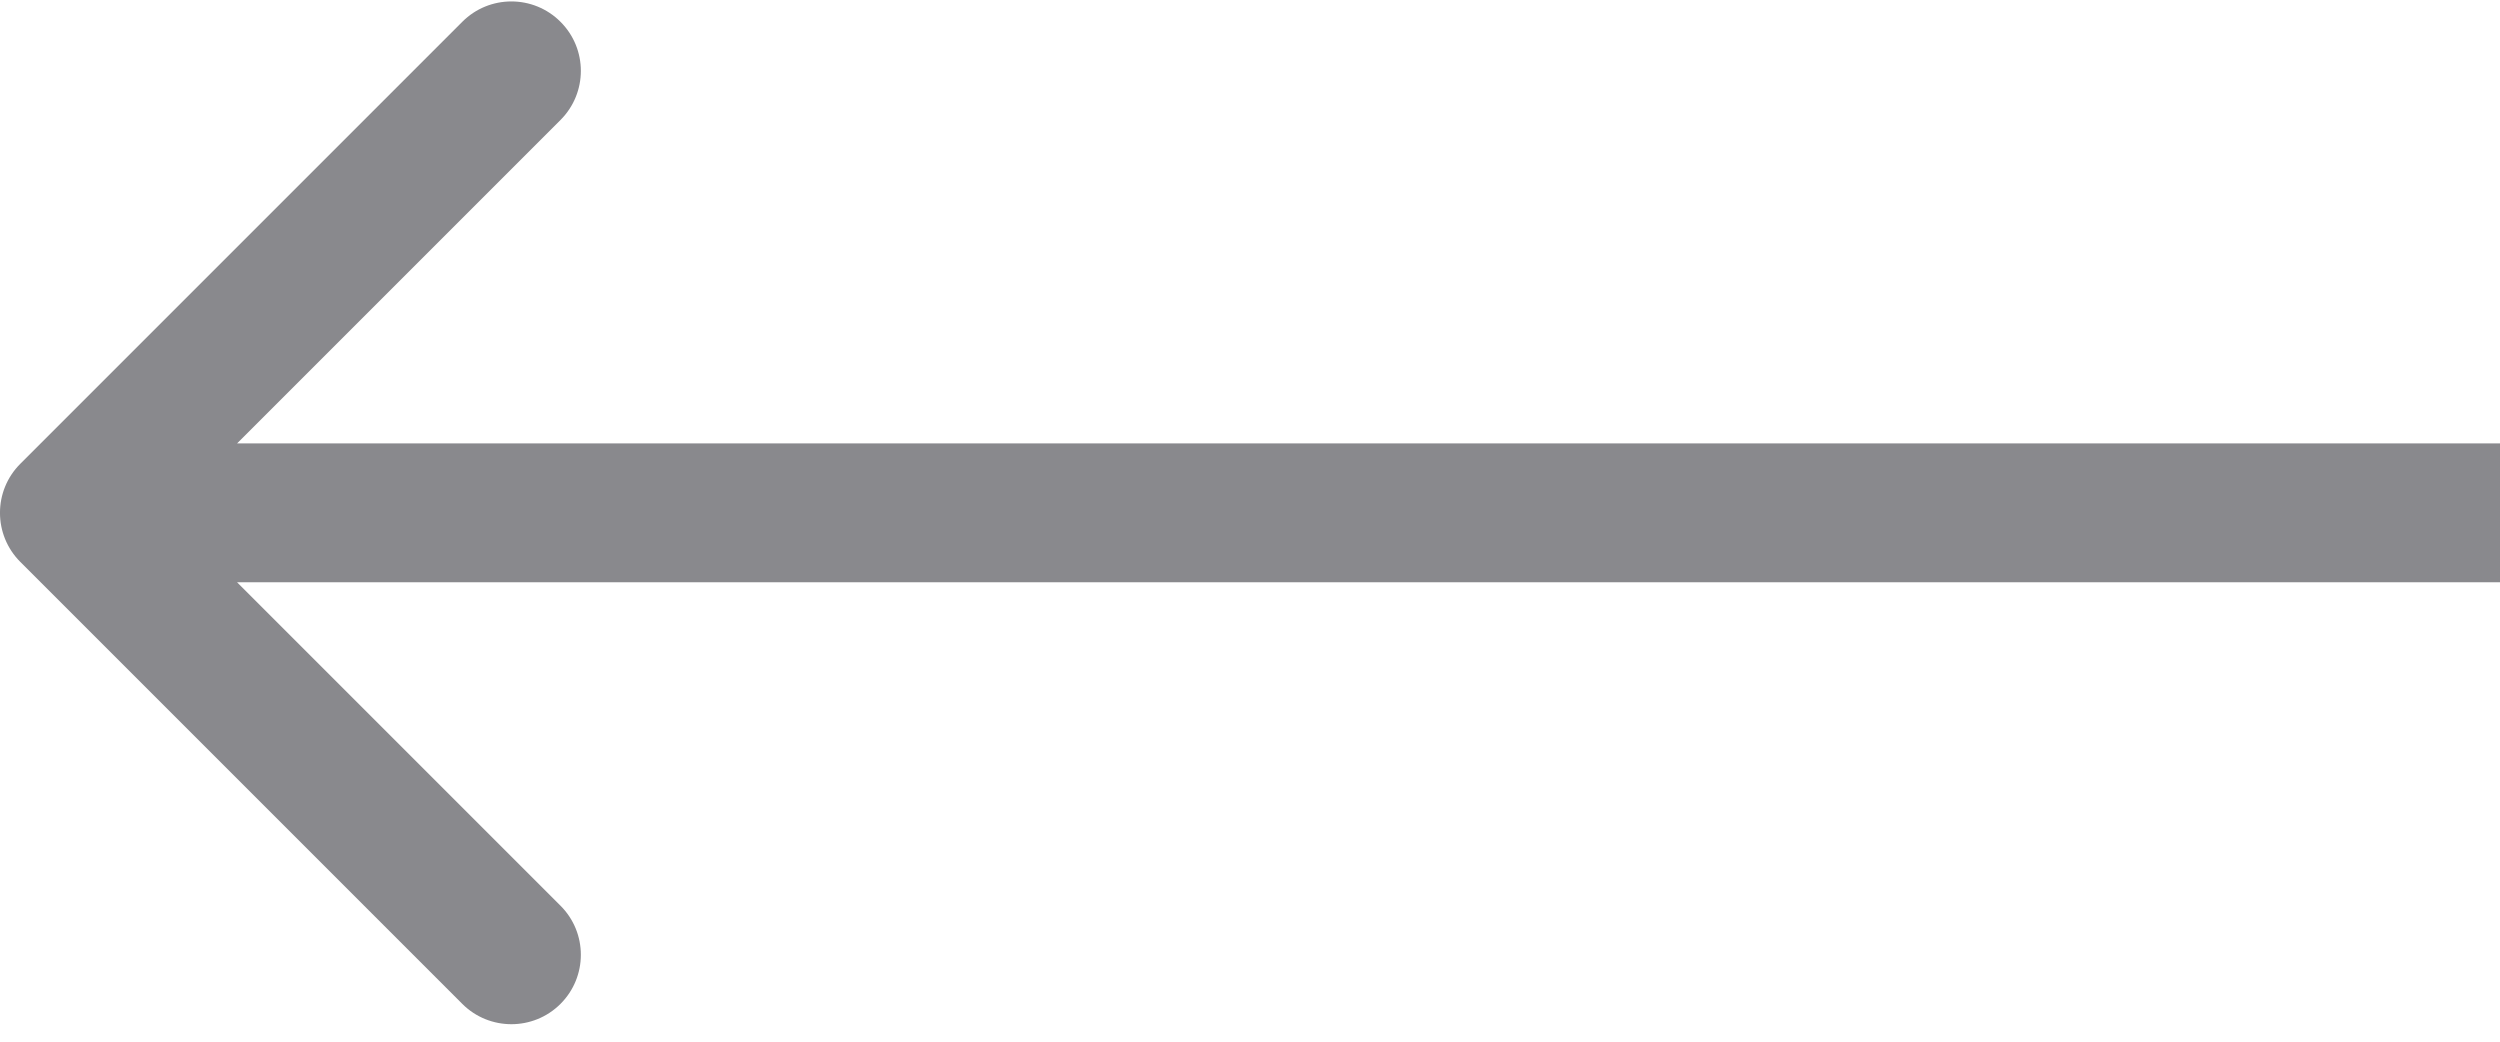 <svg width="36" height="15" viewBox="0 0 36 15" fill="none" xmlns="http://www.w3.org/2000/svg">
<path d="M0.293 8.092C-0.098 7.701 -0.098 7.068 0.293 6.678L6.657 0.314C7.047 -0.077 7.681 -0.077 8.071 0.314C8.462 0.704 8.462 1.337 8.071 1.728L2.414 7.385L8.071 13.042C8.462 13.432 8.462 14.065 8.071 14.456C7.681 14.846 7.047 14.846 6.657 14.456L0.293 8.092ZM36 8.385H1V6.385H36V8.385Z" fill="#89898D"/>
</svg>
